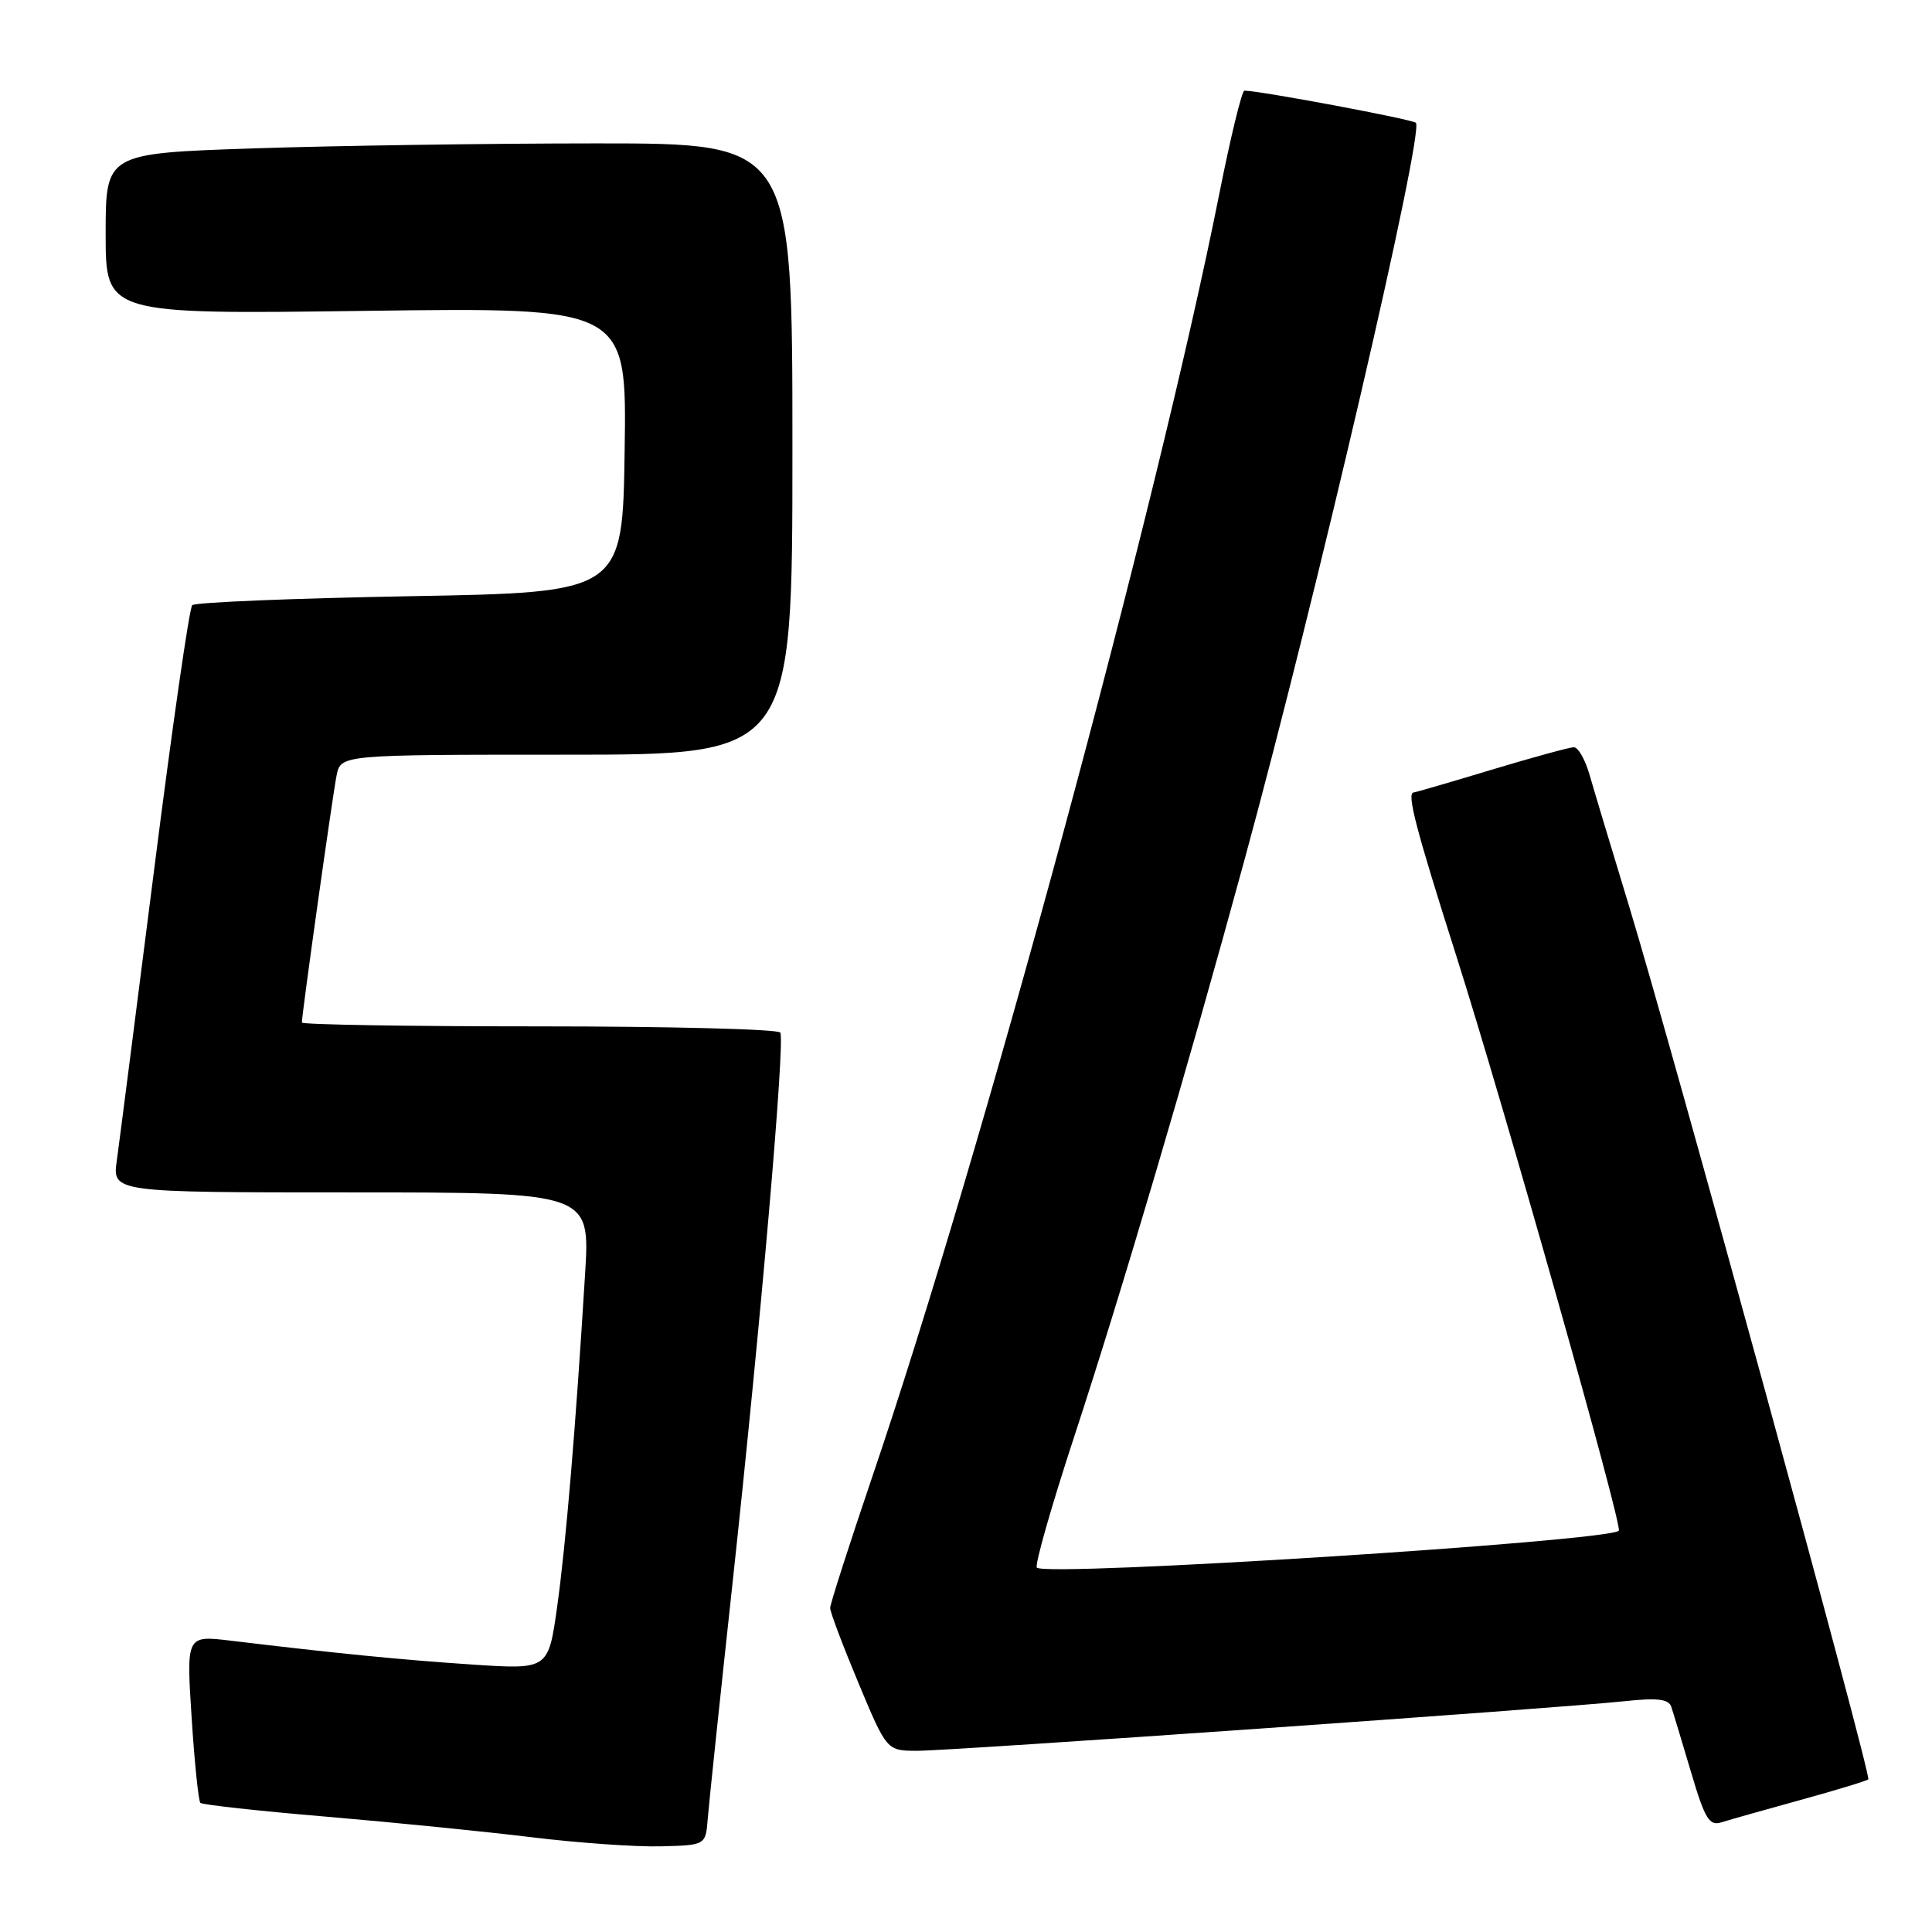 <?xml version="1.0" encoding="UTF-8" standalone="no"?>
<!DOCTYPE svg PUBLIC "-//W3C//DTD SVG 1.1//EN" "http://www.w3.org/Graphics/SVG/1.1/DTD/svg11.dtd" >
<svg xmlns="http://www.w3.org/2000/svg" xmlns:xlink="http://www.w3.org/1999/xlink" version="1.1" viewBox="0 0 256 256">
 <g >
 <path fill="currentColor"
d=" M 93.78 241.00 C 93.93 239.07 95.40 225.12 97.04 210.00 C 100.83 175.03 104.05 137.89 103.39 136.82 C 103.11 136.37 88.73 136.00 71.44 136.00 C 54.15 136.00 40.00 135.77 40.00 135.49 C 40.00 134.37 44.08 105.31 44.60 102.75 C 45.16 100.00 45.16 100.00 75.08 100.00 C 105.00 100.00 105.00 100.00 105.00 59.50 C 105.00 19.00 105.00 19.00 79.16 19.00 C 64.95 19.00 44.47 19.30 33.66 19.66 C 14.00 20.32 14.00 20.32 14.00 30.99 C 14.00 41.65 14.00 41.65 48.52 41.19 C 83.05 40.73 83.05 40.73 82.77 59.62 C 82.50 78.50 82.50 78.50 54.33 79.00 C 38.84 79.28 25.85 79.81 25.47 80.19 C 25.09 80.58 22.82 96.33 20.43 115.19 C 18.03 134.06 15.81 151.41 15.48 153.75 C 14.88 158.00 14.88 158.00 46.53 158.00 C 78.19 158.00 78.19 158.00 77.53 168.75 C 76.27 189.29 74.99 204.55 73.83 212.87 C 72.66 221.23 72.66 221.23 62.58 220.56 C 53.11 219.93 44.46 219.07 30.59 217.40 C 24.69 216.69 24.69 216.69 25.39 227.56 C 25.77 233.53 26.30 238.63 26.55 238.89 C 26.81 239.14 34.32 239.97 43.26 240.72 C 52.19 241.48 64.45 242.71 70.50 243.45 C 76.55 244.19 84.20 244.73 87.50 244.65 C 93.50 244.50 93.50 244.50 93.78 241.00 Z  M 238.59 238.50 C 243.32 237.20 247.36 235.97 247.56 235.77 C 248.01 235.32 221.48 138.49 215.84 120.00 C 213.58 112.58 211.24 104.81 210.65 102.75 C 210.07 100.69 209.12 99.01 208.54 99.01 C 207.97 99.02 203.04 100.37 197.59 102.01 C 192.14 103.66 187.52 105.00 187.34 105.00 C 186.35 105.00 187.55 109.64 192.98 126.70 C 199.30 146.58 215.05 202.27 214.50 202.83 C 213.10 204.24 138.64 208.97 137.39 207.72 C 137.08 207.41 139.31 199.59 142.35 190.33 C 148.57 171.37 157.38 141.55 164.91 113.91 C 174.43 79.03 188.75 17.41 187.61 16.27 C 187.15 15.81 167.05 12.04 164.89 12.01 C 164.56 12.00 163.05 18.19 161.55 25.75 C 153.31 67.17 130.02 153.25 115.54 195.80 C 112.50 204.77 110.00 212.54 110.00 213.07 C 110.00 213.61 111.69 218.08 113.75 223.01 C 117.50 231.98 117.50 231.98 121.52 231.99 C 126.03 232.00 206.31 226.37 215.24 225.42 C 219.59 224.95 221.10 225.13 221.45 226.15 C 221.70 226.89 222.87 230.78 224.06 234.78 C 225.90 241.02 226.49 241.98 228.09 241.47 C 229.13 241.14 233.85 239.81 238.59 238.50 Z "/>
</g>
</svg>